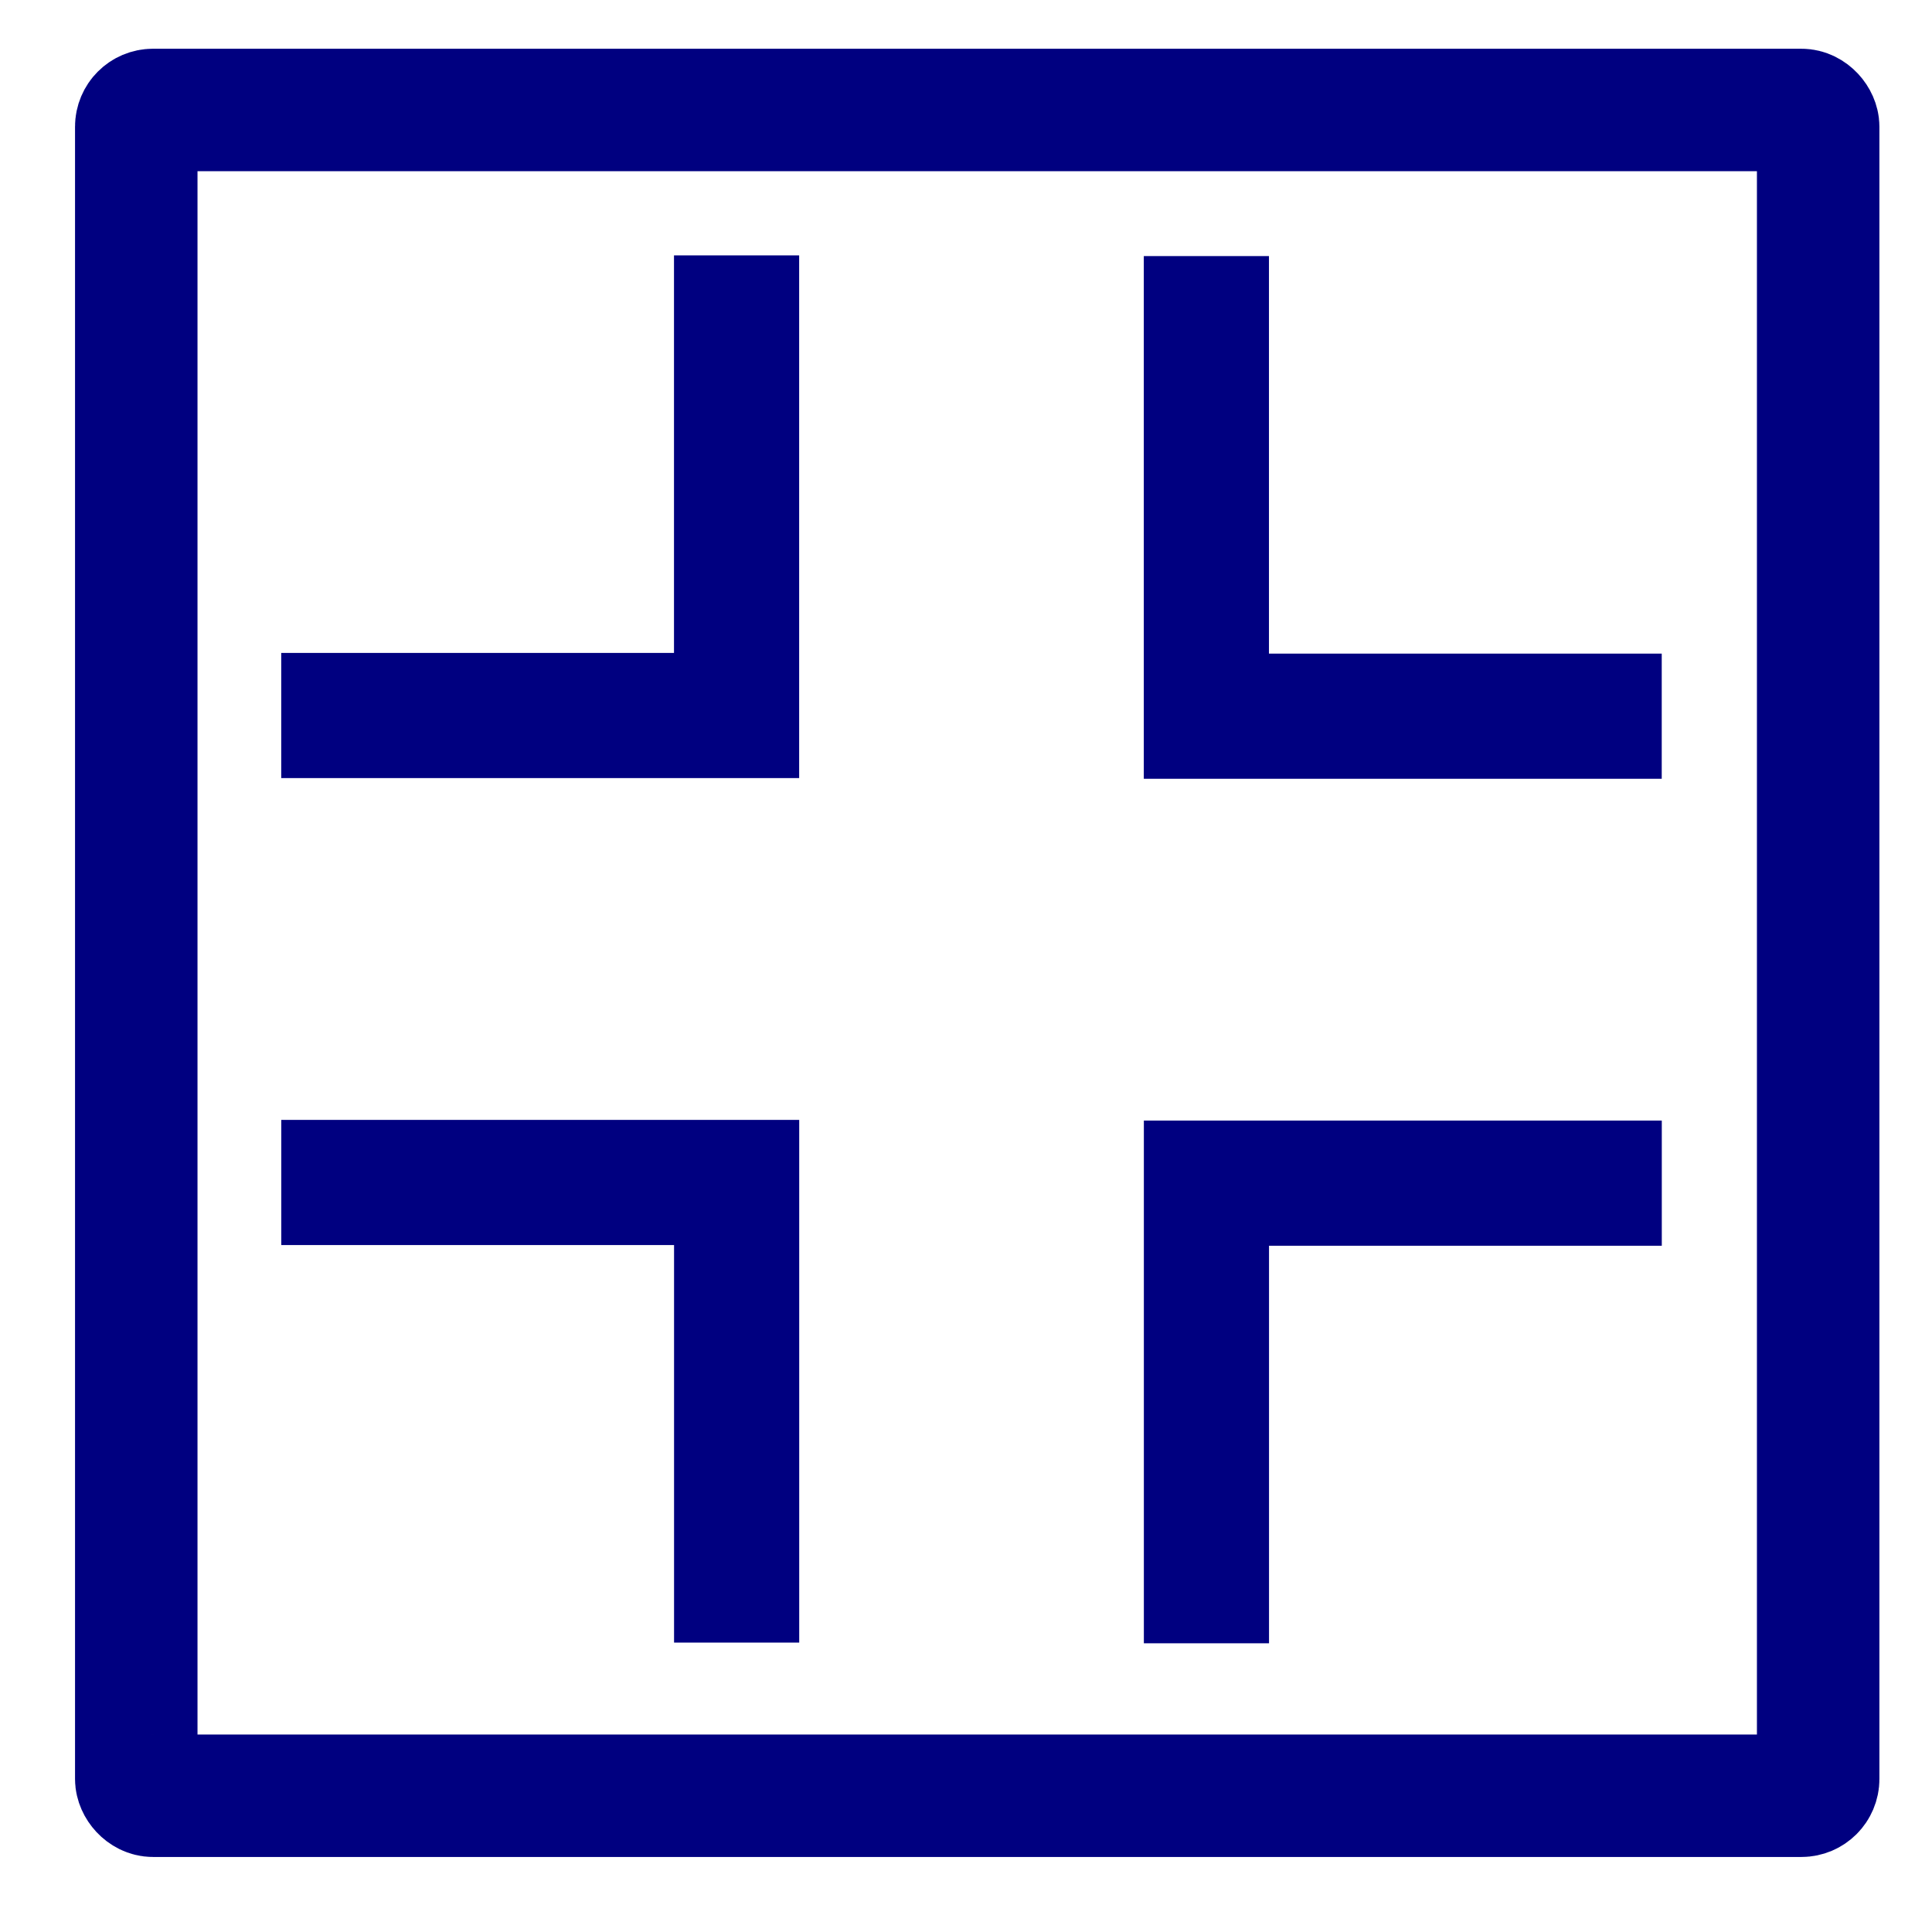<?xml version="1.0" encoding="UTF-8" standalone="no"?>
<!-- Created with Inkscape (http://www.inkscape.org/) -->

<svg
   xmlns:dc="http://purl.org/dc/elements/1.1/"
   xmlns:cc="http://creativecommons.org/ns#"
   xmlns:rdf="http://www.w3.org/1999/02/22-rdf-syntax-ns#"
   xmlns:svg="http://www.w3.org/2000/svg"
   xmlns="http://www.w3.org/2000/svg"
   xmlns:sodipodi="http://sodipodi.sourceforge.net/DTD/sodipodi-0.dtd"
   xmlns:inkscape="http://www.inkscape.org/namespaces/inkscape"
   width="64px"
   height="64px"
   id="svg3513"
   version="1.1"
   inkscape:version="0.91 r13725"
   sodipodi:docname="Regularscreen.svg"
   inkscape:export-filename="/home/norbert/Development/QMapShack/QMapShack_shortcut/src/icons/48x48/RegularScreen.png"
   inkscape:export-xdpi="67.5"
   inkscape:export-ydpi="67.5">
  <defs
     id="defs3515">
    <marker
       inkscape:stockid="Arrow1Mstart"
       orient="auto"
       refY="0"
       refX="0"
       id="Arrow1Mstart"
       style="overflow:visible">
      <path
         inkscape:connector-curvature="0"
         id="path4038"
         d="M 0,0 5,-5 -12.5,0 5,5 0,0 z"
         style="fill-rule:evenodd;stroke:#000000;stroke-width:1pt"
         transform="matrix(0.4,0,0,0.4,4,0)" />
    </marker>
    <marker
       inkscape:stockid="Arrow1Mend"
       orient="auto"
       refY="0"
       refX="0"
       id="Arrow1Mend"
       style="overflow:visible">
      <path
         inkscape:connector-curvature="0"
         id="path4041"
         d="M 0,0 5,-5 -12.5,0 5,5 0,0 z"
         style="fill-rule:evenodd;stroke:#000000;stroke-width:1pt"
         transform="matrix(-0.4,0,0,-0.4,-4,0)" />
    </marker>
  </defs>
  <sodipodi:namedview
     id="base"
     pagecolor="#ffffff"
     bordercolor="#666666"
     borderopacity="1.0"
     inkscape:pageopacity="0.0"
     inkscape:pageshadow="2"
     inkscape:zoom="7.7781746"
     inkscape:cx="20.925667"
     inkscape:cy="30.201444"
     inkscape:current-layer="layer1"
     showgrid="true"
     inkscape:document-units="px"
     inkscape:grid-bbox="true"
     inkscape:window-width="1366"
     inkscape:window-height="744"
     inkscape:window-x="0"
     inkscape:window-y="24"
     inkscape:window-maximized="1">
    <inkscape:grid
       type="xygrid"
       id="grid3092" />
  </sodipodi:namedview>
  <g
     id="layer1"
     inkscape:label="Layer 1"
     inkscape:groupmode="layer">
    <path
       style="fill:none;fill-rule:evenodd;stroke:#000080;stroke-width:4.146;stroke-linecap:butt;stroke-linejoin:miter;stroke-miterlimit:4;stroke-dasharray:none;stroke-opacity:1"
       d="m 24.4,8.46 0,15.242 -15.084,0"
       id="path3358"
       inkscape:connector-curvature="0" />
    <path
       style="fill:none;fill-rule:evenodd;stroke:#000080;stroke-width:4.146;stroke-linecap:butt;stroke-linejoin:miter;stroke-miterlimit:4;stroke-dasharray:none;stroke-opacity:1"
       d="m 9.318,39.171 15.084,0 0,15.242"
       id="path3358-3"
       inkscape:connector-curvature="0" />
    <path
       style="fill:none;fill-rule:evenodd;stroke:#000080;stroke-width:4.146;stroke-linecap:butt;stroke-linejoin:miter;stroke-miterlimit:4;stroke-dasharray:none;stroke-opacity:1"
       d="m 39.965,54.436 0,-15.242 15.084,0"
       id="path3358-6"
       inkscape:connector-curvature="0" />
    <path
       style="fill:none;fill-rule:evenodd;stroke:#000080;stroke-width:4.146;stroke-linecap:butt;stroke-linejoin:miter;stroke-miterlimit:4;stroke-dasharray:none;stroke-opacity:1"
       d="m 55.047,23.725 -15.084,0 0,-15.242"
       id="path3358-3-7"
       inkscape:connector-curvature="0" />
    <rect
       style="opacity:1;fill:none;fill-opacity:1;stroke:#000080;stroke-width:4.057;stroke-miterlimit:4;stroke-dasharray:none;stroke-opacity:1"
       id="rect4224"
       width="55.715"
       height="55.843"
       x="4.514"
       y="3.643"
       ry="0.554" />
  </g>
</svg>

